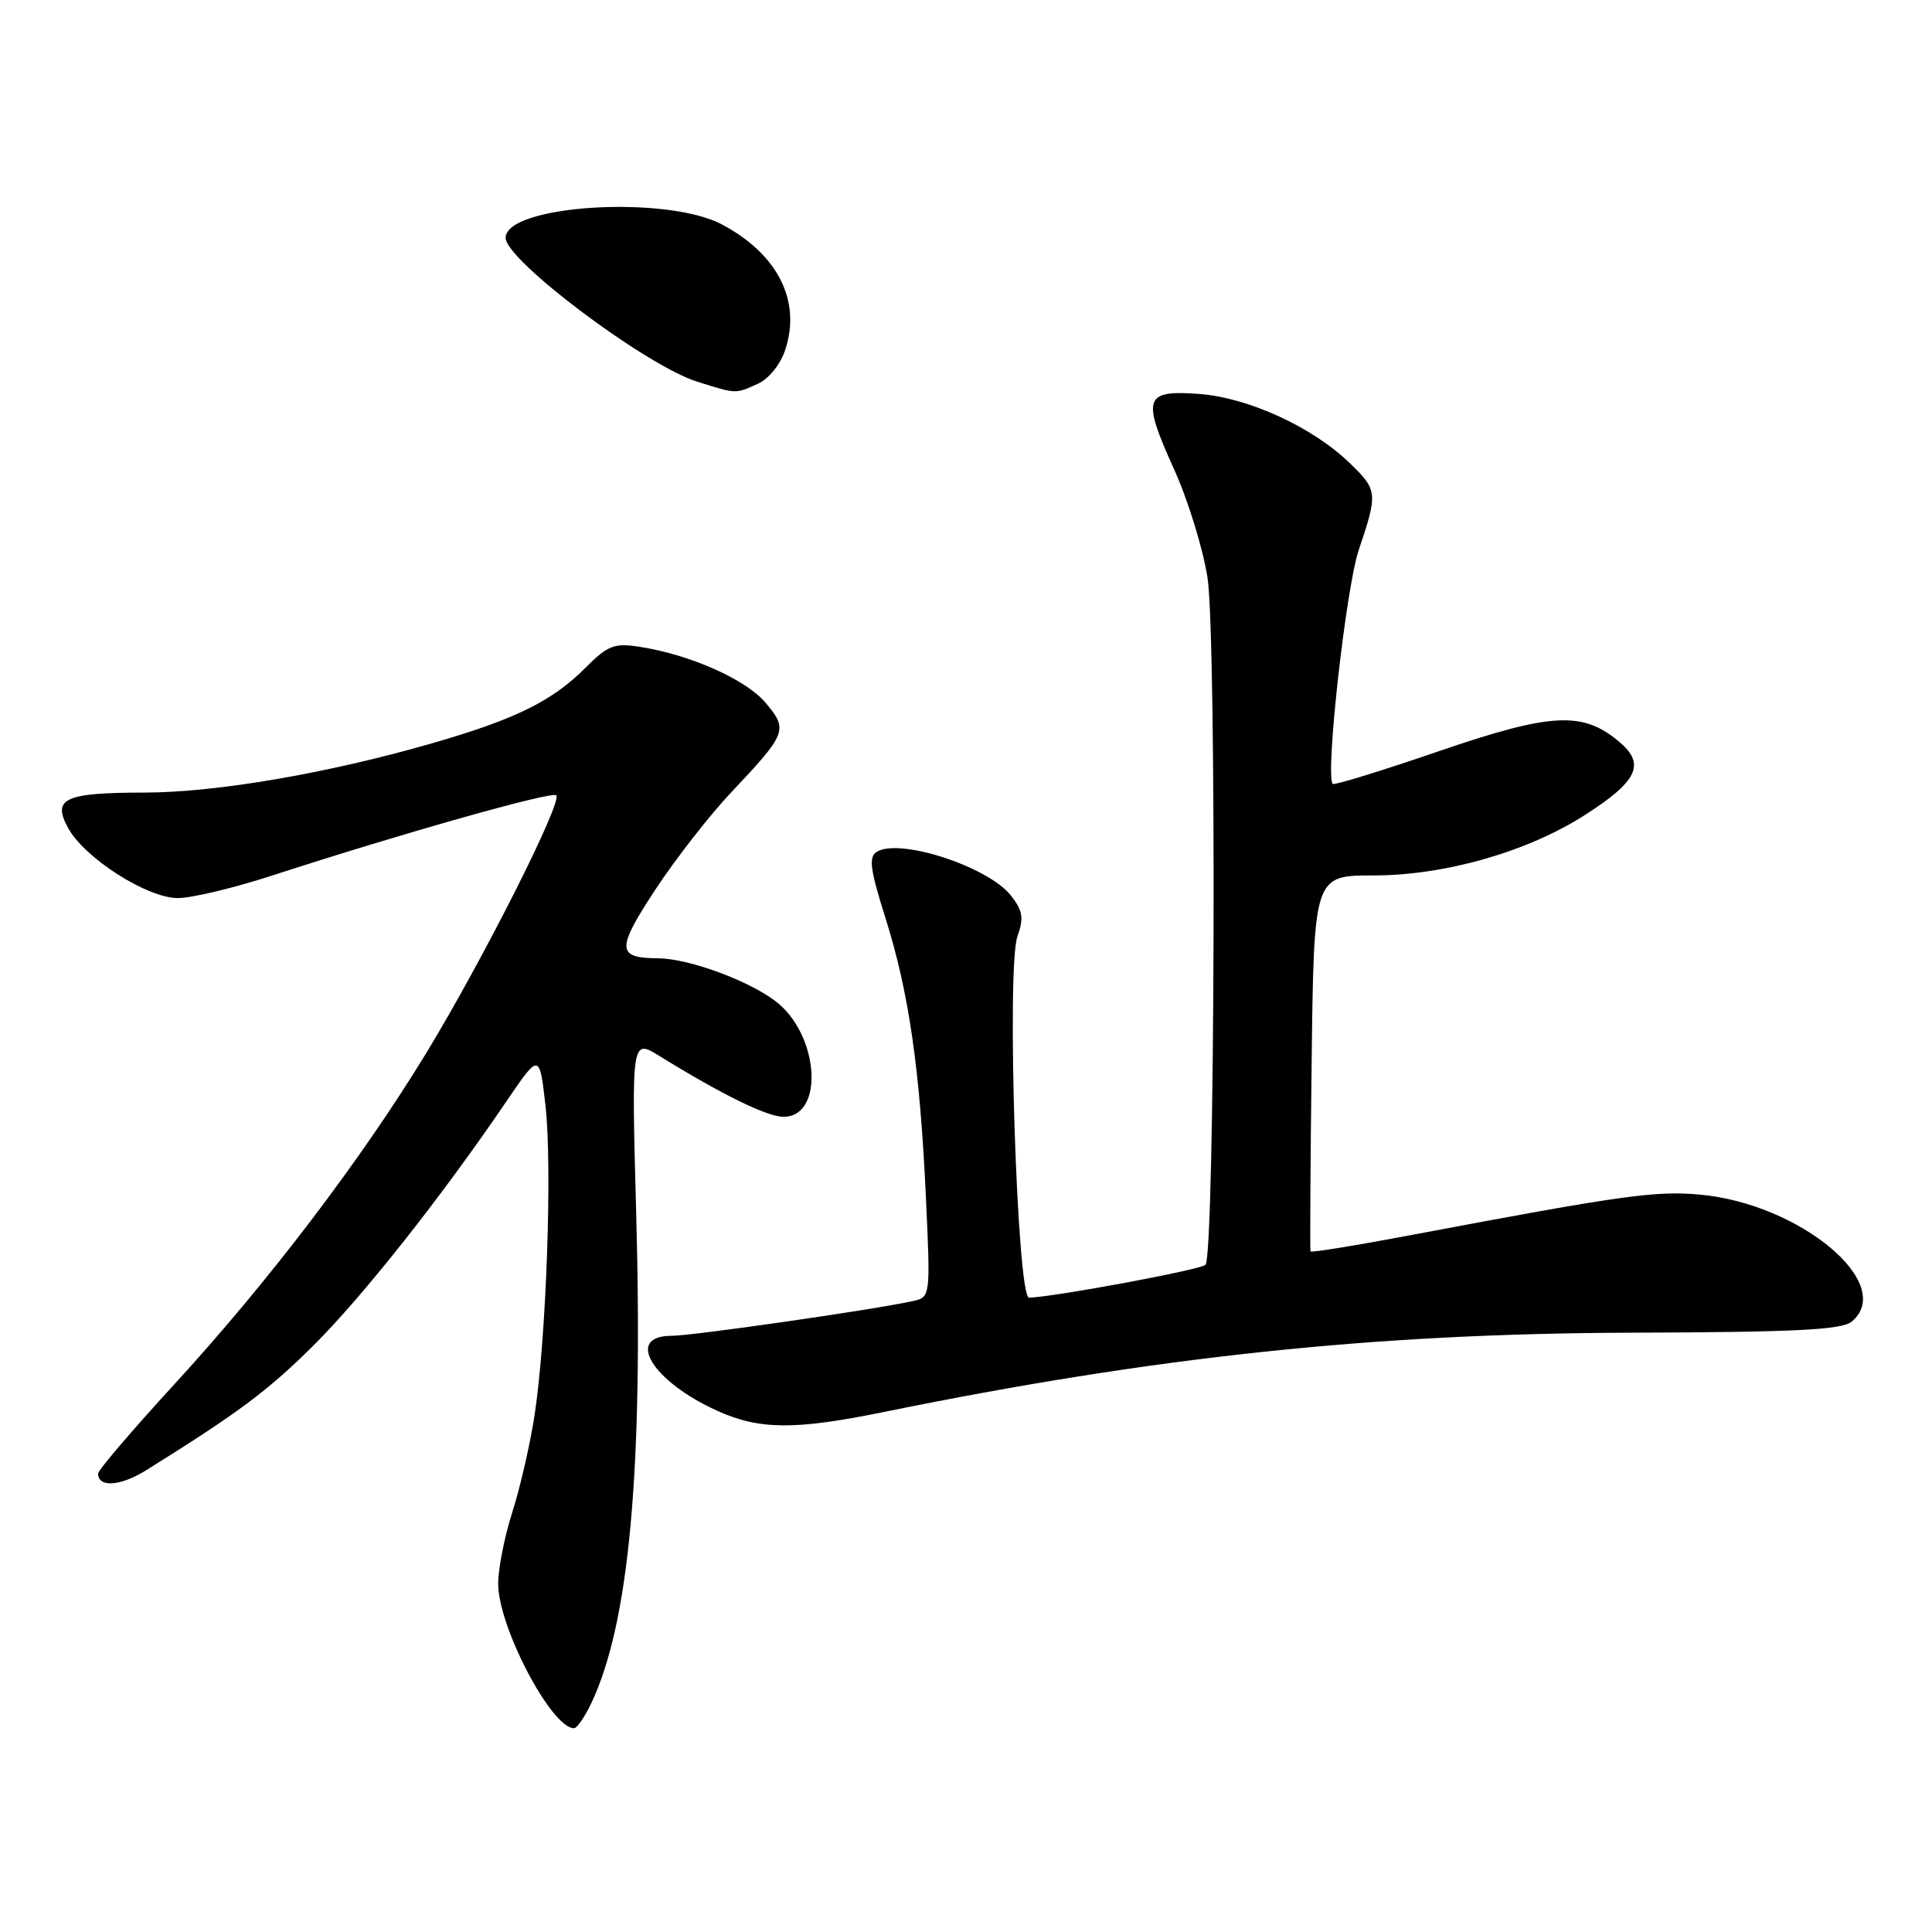<?xml version="1.0" encoding="UTF-8" standalone="no"?>
<!DOCTYPE svg PUBLIC "-//W3C//DTD SVG 1.1//EN" "http://www.w3.org/Graphics/SVG/1.1/DTD/svg11.dtd" >
<svg xmlns="http://www.w3.org/2000/svg" xmlns:xlink="http://www.w3.org/1999/xlink" version="1.1" viewBox="0 0 256 256">
 <g >
 <path fill="currentColor"
d=" M 78.36 225.66 C 83.37 215.09 85.23 194.85 84.30 160.80 C 83.67 137.63 83.67 137.63 87.42 139.95 C 95.65 145.03 101.61 147.96 103.77 147.98 C 109.31 148.03 108.55 137.02 102.72 132.63 C 99.04 129.86 91.21 127.01 87.22 126.98 C 81.70 126.95 81.64 125.80 86.81 117.92 C 89.49 113.84 94.02 108.03 96.88 105.00 C 104.27 97.17 104.46 96.70 101.45 93.13 C 98.85 90.03 91.43 86.73 84.72 85.70 C 81.39 85.19 80.55 85.51 77.58 88.48 C 73.18 92.89 68.36 95.27 57.46 98.43 C 43.62 102.44 28.76 105.00 19.20 105.02 C 8.52 105.03 6.87 105.80 9.03 109.72 C 11.22 113.72 19.51 119.00 23.57 119.00 C 25.40 119.00 31.09 117.64 36.20 115.97 C 53.21 110.44 73.14 104.81 73.71 105.38 C 74.56 106.23 64.04 127.09 56.55 139.42 C 47.93 153.59 35.64 169.76 23.06 183.47 C 17.53 189.50 13.00 194.80 13.00 195.25 C 13.00 197.15 15.97 196.94 19.39 194.80 C 31.58 187.20 35.42 184.34 41.41 178.41 C 47.97 171.91 58.39 158.75 67.06 146.00 C 71.48 139.50 71.48 139.50 72.28 146.50 C 73.19 154.55 72.40 177.24 70.84 187.47 C 70.26 191.30 68.93 197.09 67.89 200.35 C 66.85 203.60 66.00 207.89 66.01 209.88 C 66.03 215.59 73.07 229.00 76.06 229.00 C 76.45 229.00 77.49 227.50 78.36 225.66 Z  M 117.14 187.09 C 153.13 179.76 181.95 176.70 216.10 176.59 C 237.92 176.52 244.04 176.21 245.35 175.13 C 251.31 170.18 238.54 159.49 225.22 158.29 C 219.36 157.76 214.99 158.37 187.15 163.62 C 179.81 165.01 173.74 166.00 173.65 165.82 C 173.57 165.64 173.63 154.36 173.80 140.75 C 174.10 116.00 174.10 116.00 182.01 116.00 C 191.45 116.00 202.43 112.86 210.03 107.98 C 216.94 103.55 218.04 101.29 214.69 98.41 C 209.79 94.19 205.68 94.39 190.59 99.56 C 183.07 102.14 176.77 104.08 176.59 103.87 C 175.58 102.73 178.35 77.91 180.04 72.88 C 182.60 65.28 182.56 64.93 178.75 61.27 C 173.86 56.56 165.36 52.68 158.90 52.20 C 151.61 51.66 151.27 52.68 155.54 62.11 C 157.40 66.19 159.40 72.69 160.00 76.54 C 161.23 84.48 160.99 166.34 159.73 167.60 C 159.09 168.24 139.96 171.81 136.36 171.95 C 134.77 172.02 133.35 128.30 134.81 124.11 C 135.68 121.61 135.53 120.68 133.95 118.66 C 130.92 114.82 119.15 110.99 116.16 112.88 C 115.08 113.57 115.30 115.21 117.33 121.65 C 120.43 131.47 121.90 141.62 122.69 158.69 C 123.30 171.89 123.30 171.89 120.90 172.41 C 115.48 173.59 91.76 177.00 88.99 177.00 C 82.75 177.00 86.40 183.02 95.00 186.92 C 100.63 189.47 105.29 189.51 117.14 187.09 Z  M 100.42 50.85 C 101.88 50.19 103.41 48.29 104.05 46.35 C 106.19 39.87 103.06 33.67 95.66 29.74 C 88.29 25.83 67.00 27.15 67.00 31.52 C 67.00 34.49 85.61 48.46 92.40 50.58 C 97.62 52.22 97.44 52.21 100.42 50.85 Z "/>
</g>
</svg>